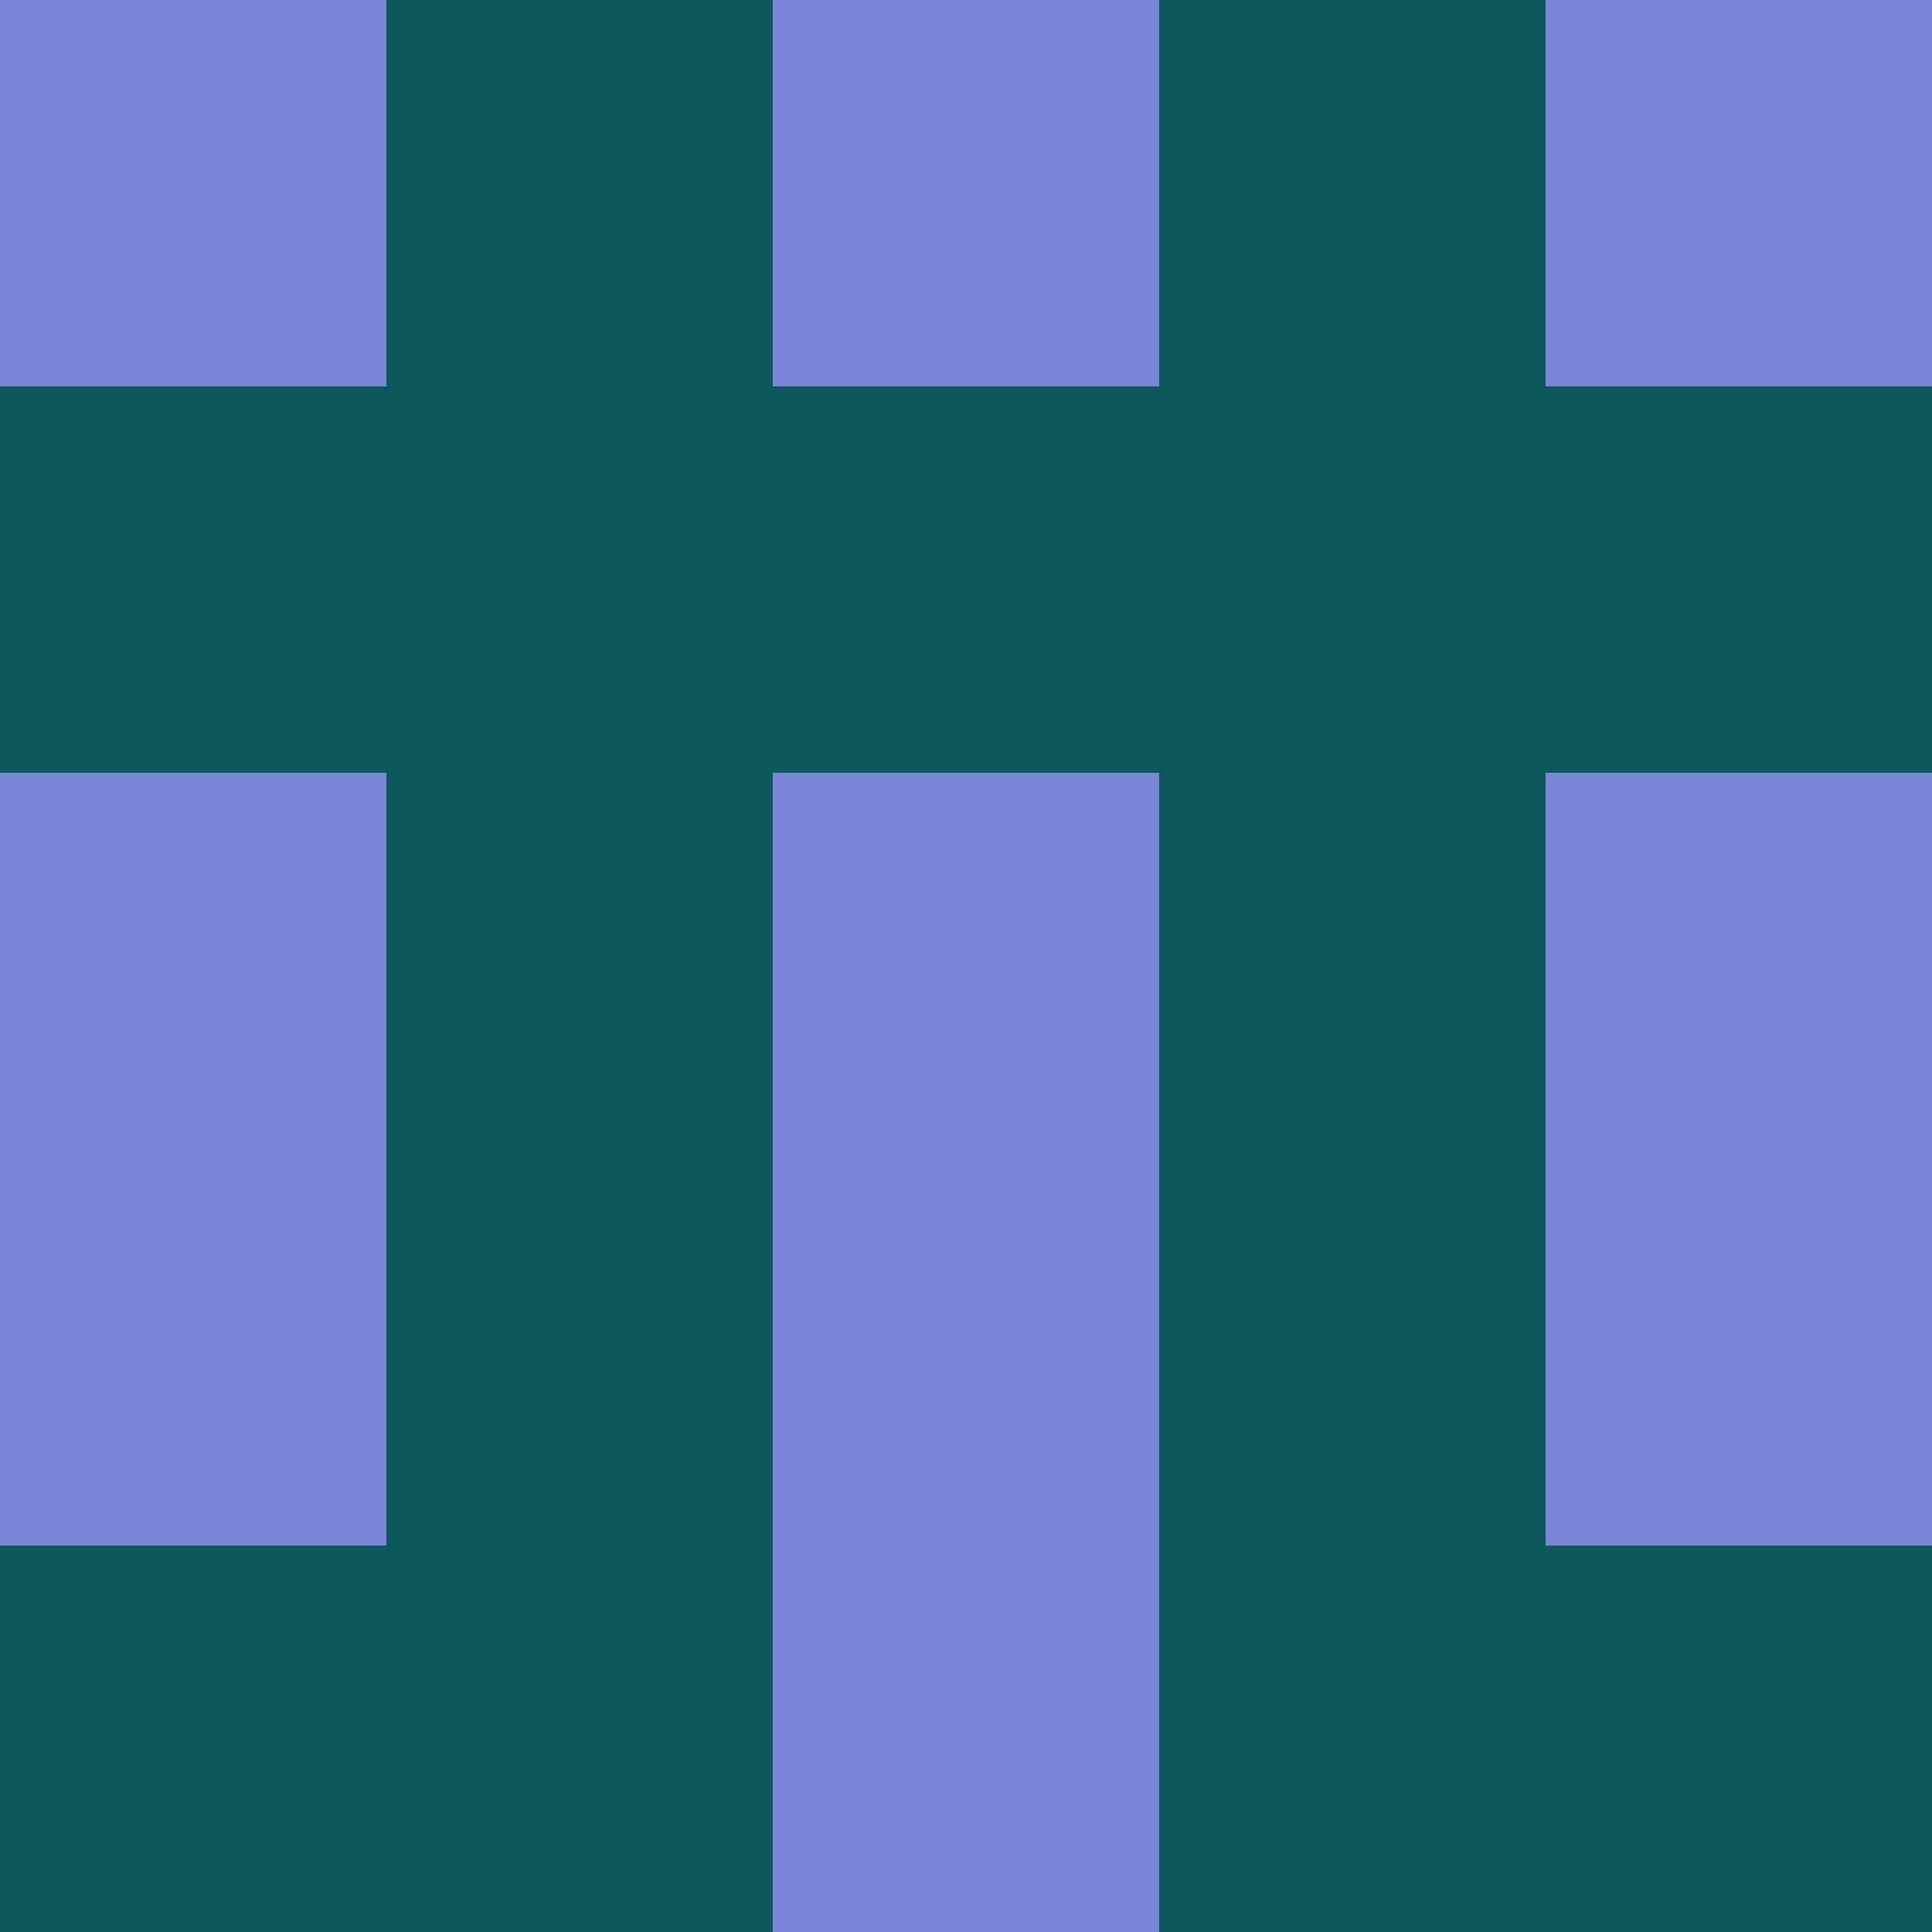 <?xml version="1.0" encoding="utf-8"?>
<!DOCTYPE svg PUBLIC "-//W3C//DTD SVG 20010904//EN"
        "http://www.w3.org/TR/2001/REC-SVG-20010904/DTD/svg10.dtd">

<svg width="400" height="400" viewBox="0 0 5 5"
    xmlns="http://www.w3.org/2000/svg"
    xmlns:xlink="http://www.w3.org/1999/xlink">
            <rect x="0" y="0" width="1" height="1" fill="#7C86D6" />
        <rect x="0" y="1" width="1" height="1" fill="#0D585C" />
        <rect x="0" y="2" width="1" height="1" fill="#7C86D6" />
        <rect x="0" y="3" width="1" height="1" fill="#7C86D6" />
        <rect x="0" y="4" width="1" height="1" fill="#0D585C" />
                <rect x="1" y="0" width="1" height="1" fill="#0D585C" />
        <rect x="1" y="1" width="1" height="1" fill="#0D585C" />
        <rect x="1" y="2" width="1" height="1" fill="#0D585C" />
        <rect x="1" y="3" width="1" height="1" fill="#0D585C" />
        <rect x="1" y="4" width="1" height="1" fill="#0D585C" />
                <rect x="2" y="0" width="1" height="1" fill="#7C86D6" />
        <rect x="2" y="1" width="1" height="1" fill="#0D585C" />
        <rect x="2" y="2" width="1" height="1" fill="#7C86D6" />
        <rect x="2" y="3" width="1" height="1" fill="#7C86D6" />
        <rect x="2" y="4" width="1" height="1" fill="#7C86D6" />
                <rect x="3" y="0" width="1" height="1" fill="#0D585C" />
        <rect x="3" y="1" width="1" height="1" fill="#0D585C" />
        <rect x="3" y="2" width="1" height="1" fill="#0D585C" />
        <rect x="3" y="3" width="1" height="1" fill="#0D585C" />
        <rect x="3" y="4" width="1" height="1" fill="#0D585C" />
                <rect x="4" y="0" width="1" height="1" fill="#7C86D6" />
        <rect x="4" y="1" width="1" height="1" fill="#0D585C" />
        <rect x="4" y="2" width="1" height="1" fill="#7C86D6" />
        <rect x="4" y="3" width="1" height="1" fill="#7C86D6" />
        <rect x="4" y="4" width="1" height="1" fill="#0D585C" />
        
</svg>


